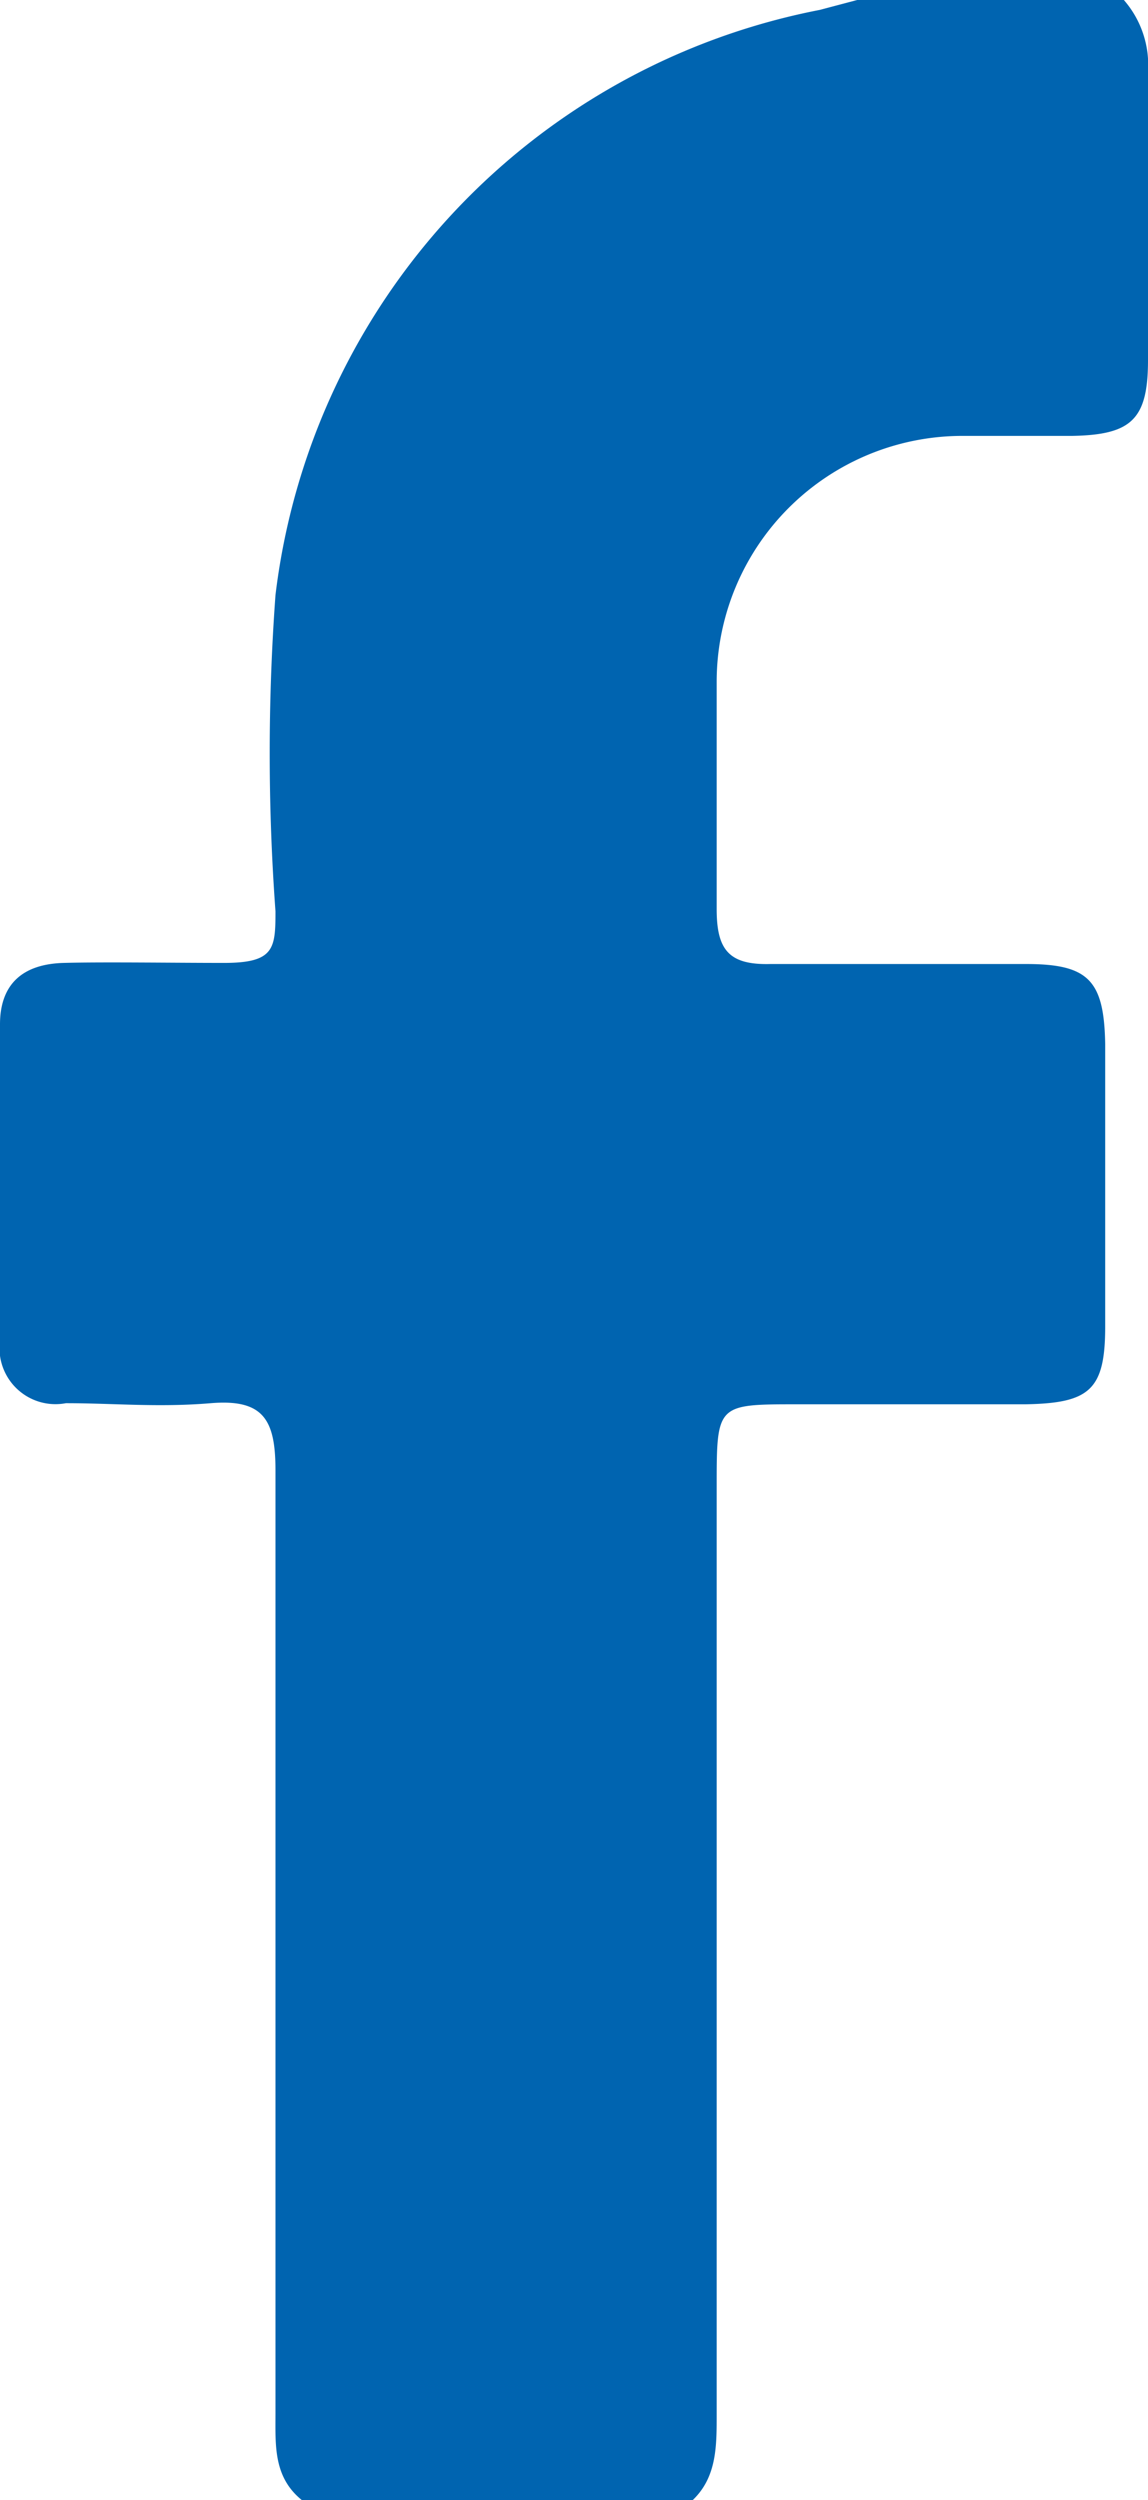 <svg xmlns="http://www.w3.org/2000/svg" viewBox="0 0 10.46 22.77"><defs><style>.cls-1{fill:#0064b0;}</style></defs><g id="Capa_2" data-name="Capa 2"><g id="Capa_2-2" data-name="Capa 2"><path class="cls-1" d="M2.75,22.77c-.26-.21-.24-.5-.24-.79,0-2.86,0-5.73,0-8.59,0-.46-.11-.65-.59-.61s-.88,0-1.32,0a.51.51,0,0,1-.6-.57q0-1.44,0-2.88c0-.37.21-.55.58-.56s1,0,1.46,0,.47-.13.47-.47a19.76,19.76,0,0,1,0-2.88A6.18,6.18,0,0,1,7.47.09L7.81,0h2.43a.9.9,0,0,1,.22.65c0,.88,0,1.75,0,2.63,0,.54-.15.68-.69.69h-1A2.24,2.24,0,0,0,6.53,6.21c0,.69,0,1.38,0,2.07,0,.37.11.51.49.5.78,0,1.55,0,2.33,0,.57,0,.71.15.72.73v2.57c0,.58-.14.7-.73.71H7.26c-.73,0-.73,0-.73.75V22c0,.29,0,.58-.24.79Z"/></g></g></svg>